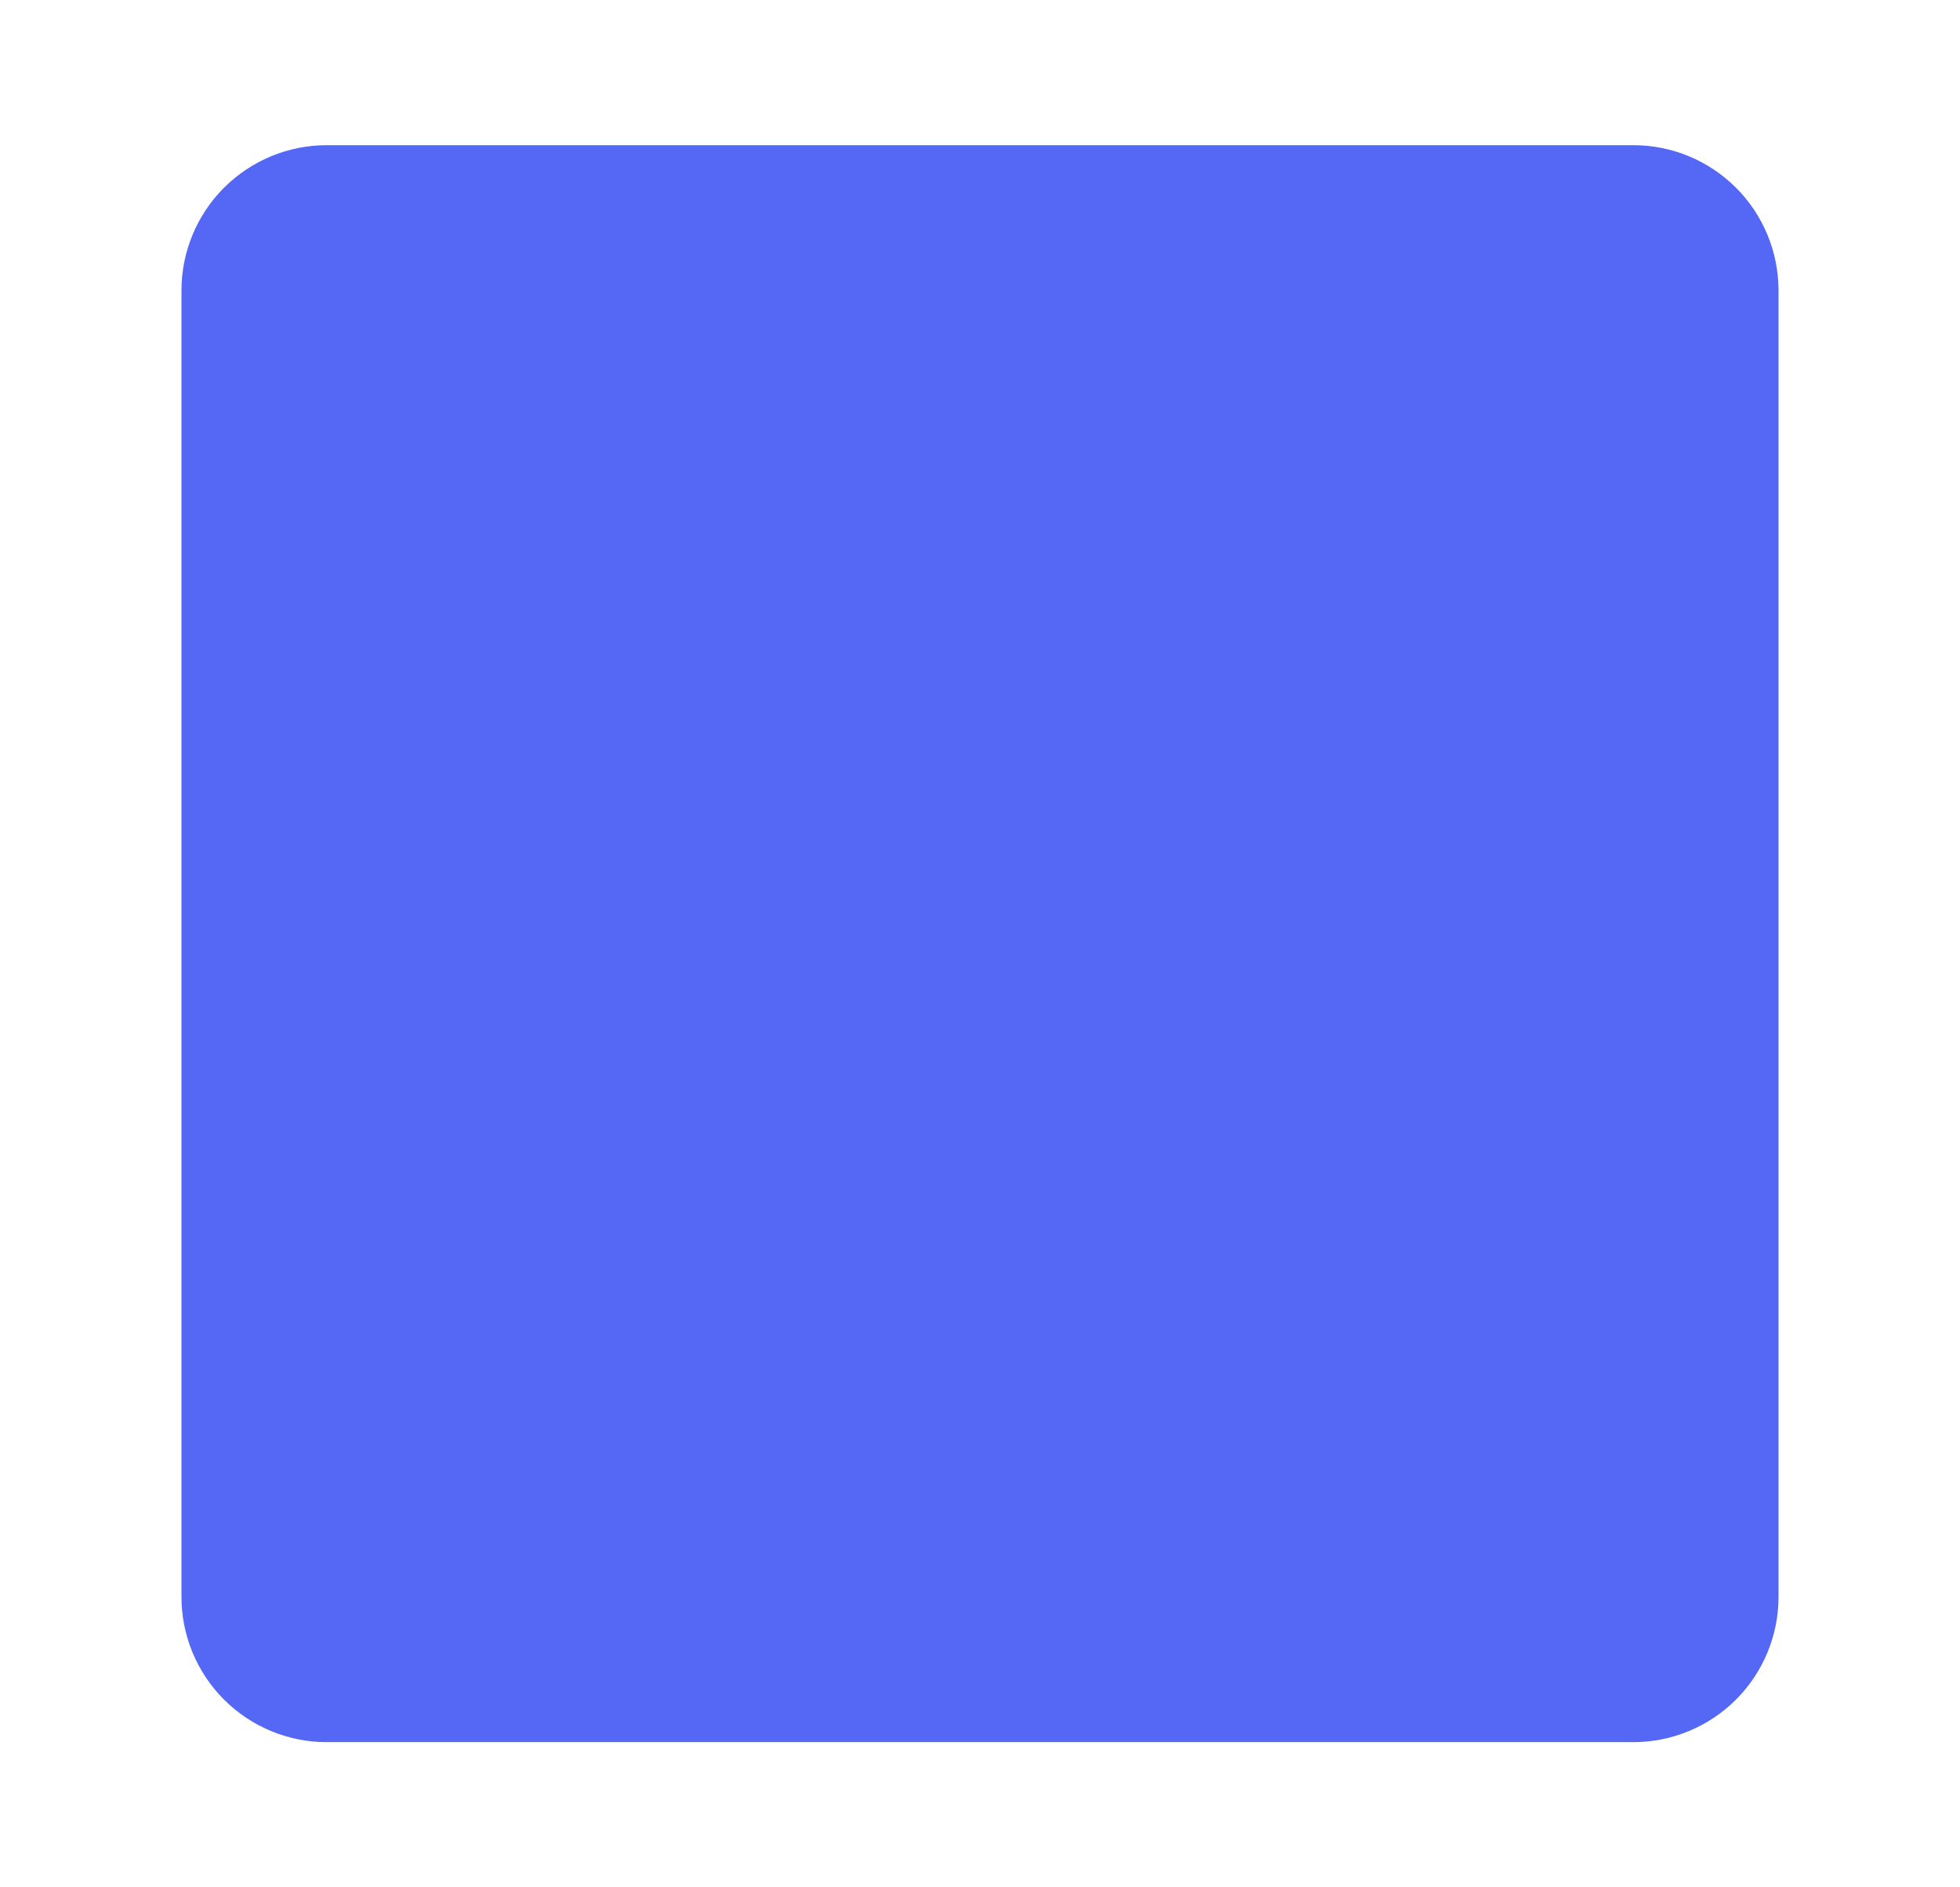 <svg width="27" height="26" viewBox="0 0 27 26" fill="none" xmlns="http://www.w3.org/2000/svg">
<path d="M24.5 4V22C24.5 22.53 24.289 23.039 23.914 23.414C23.539 23.789 23.03 24 22.5 24H4.5C3.97 24 3.461 23.789 3.086 23.414C2.711 23.039 2.5 22.53 2.5 22V4C2.5 3.47 2.711 2.961 3.086 2.586C3.461 2.211 3.97 2 4.5 2H22.5C23.03 2 23.539 2.211 23.914 2.586C24.289 2.961 24.5 3.47 24.5 4Z" fill="#5467F5"/>
</svg>
